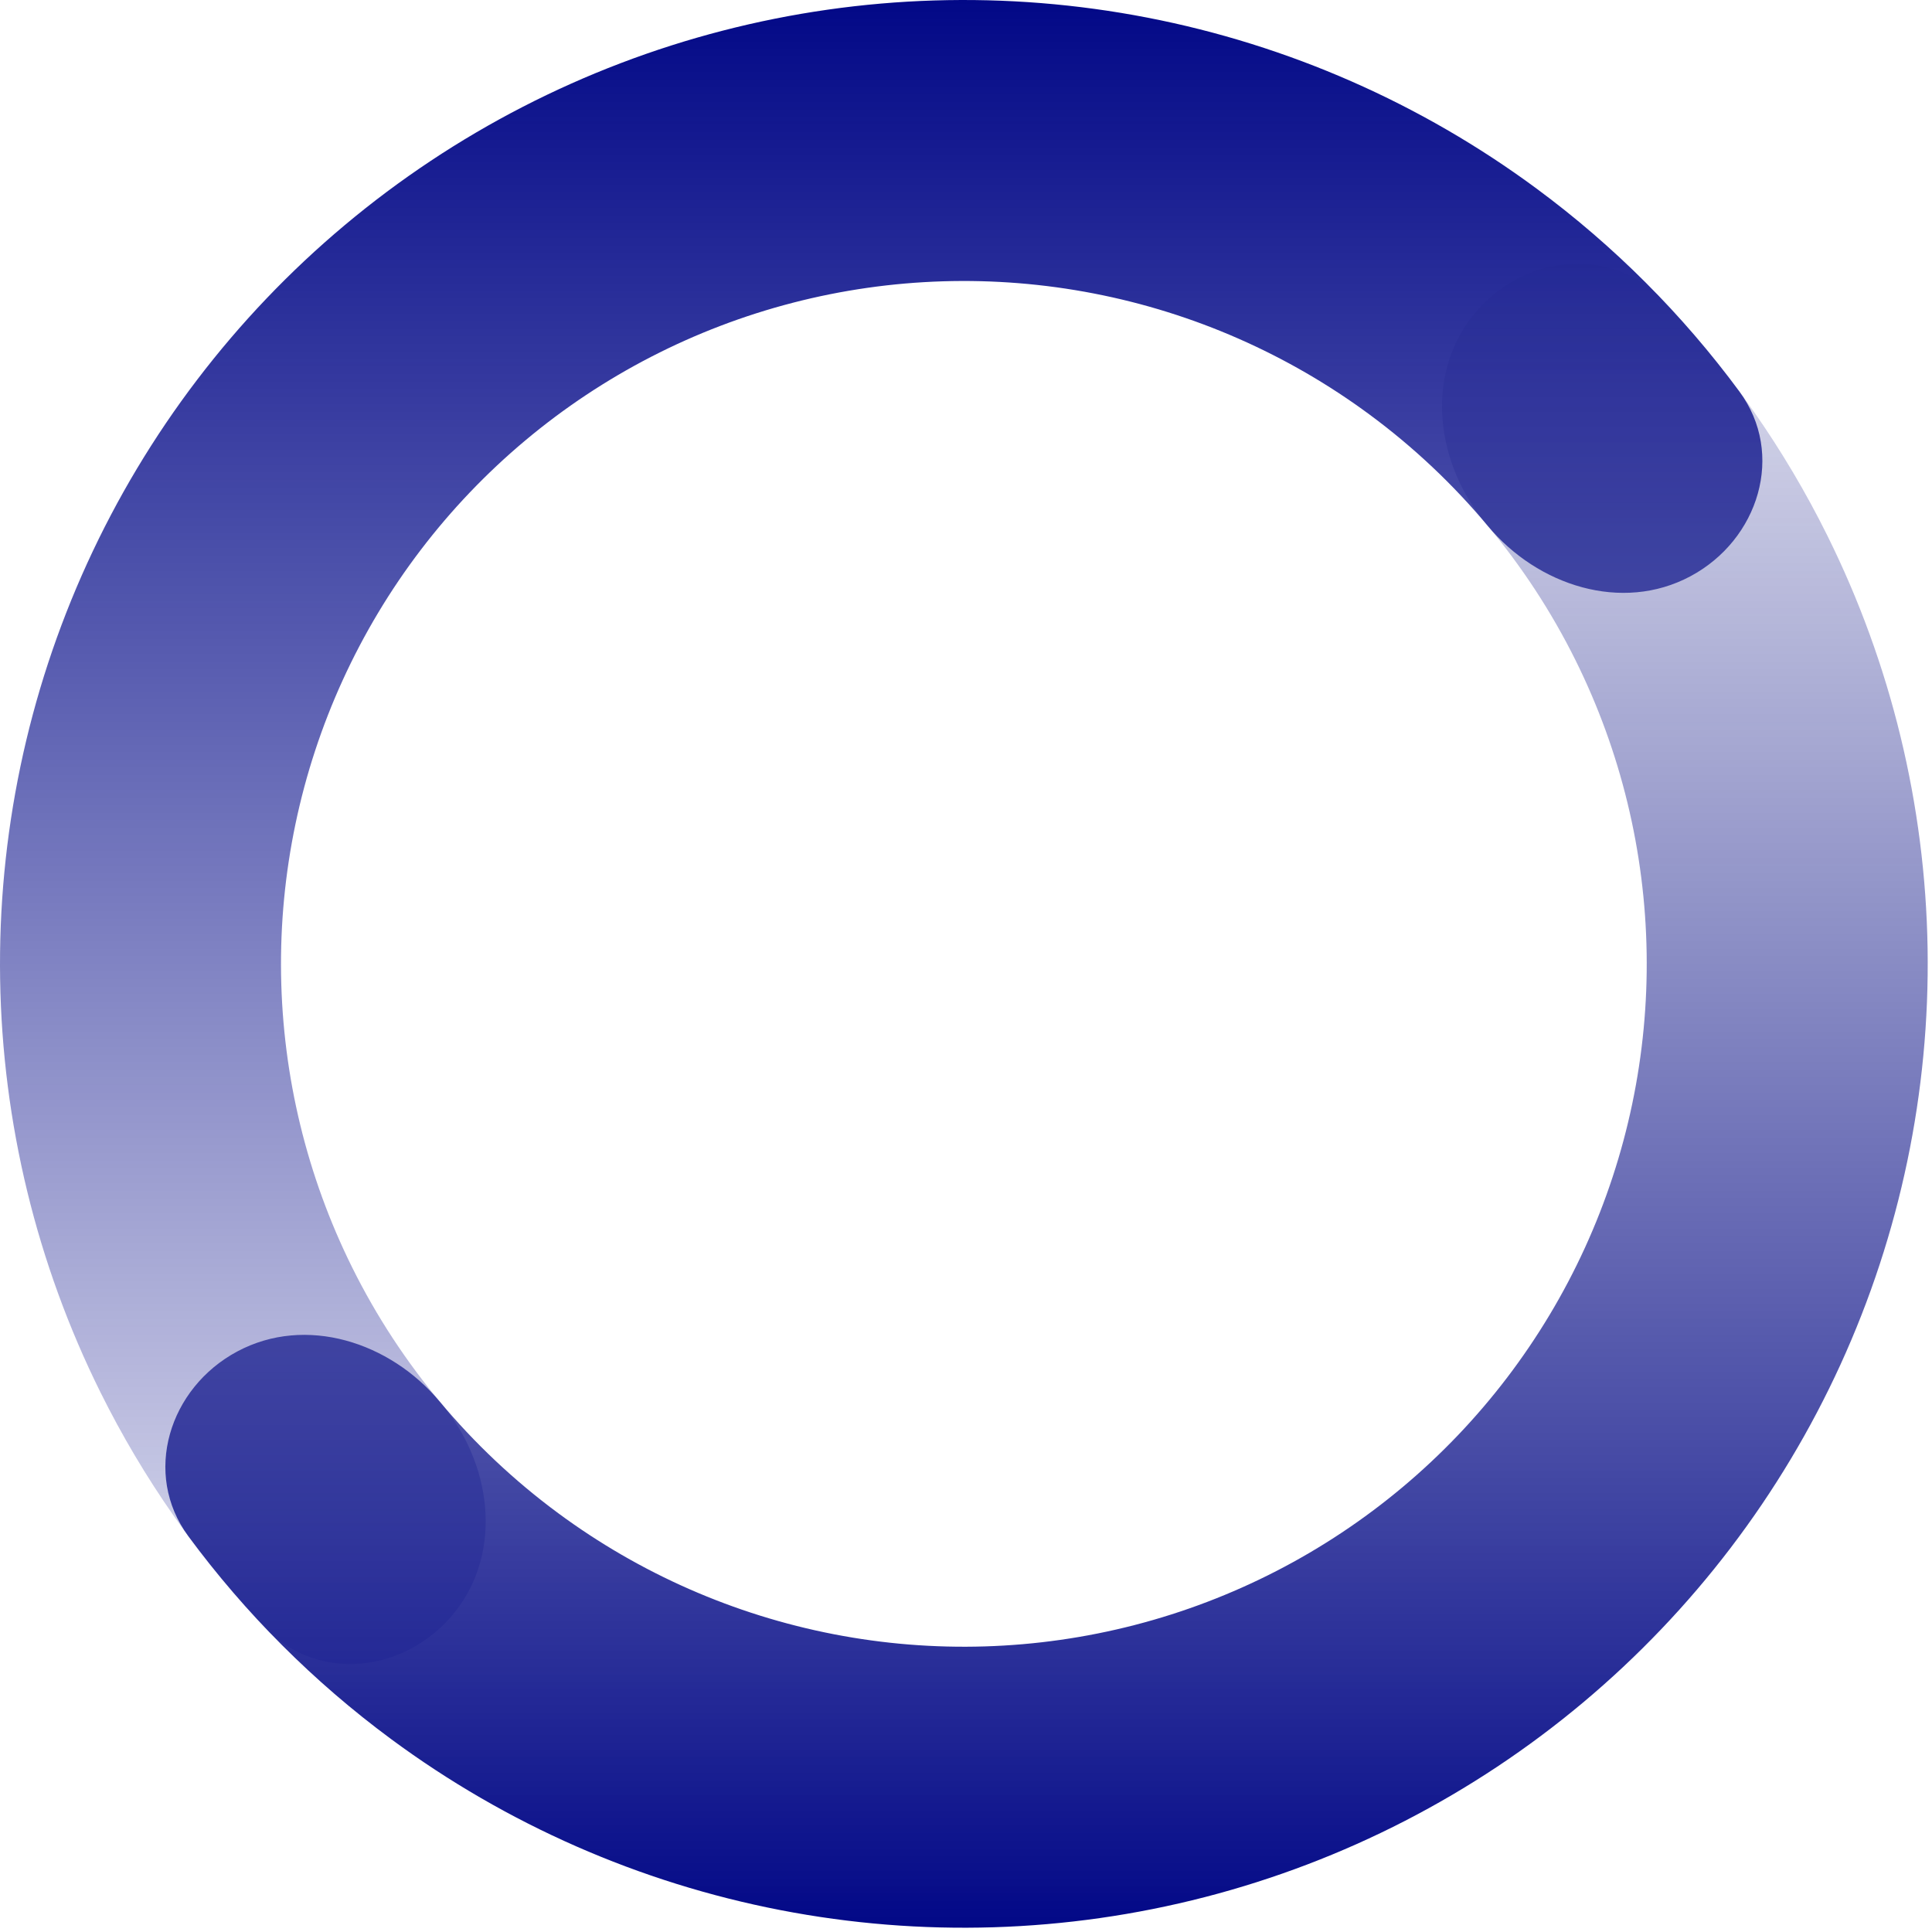 <svg width="173" height="173" viewBox="0 0 173 173" fill="none" xmlns="http://www.w3.org/2000/svg">
<path d="M151.36 51.607C157.49 48.337 159.878 40.646 155.752 35.056C150.651 28.145 144.533 22.015 137.586 16.884C127.255 9.253 115.351 4.024 102.742 1.579C90.134 -0.866 77.138 -0.467 64.704 2.748C52.269 5.963 40.709 11.912 30.866 20.163C21.023 28.413 13.145 38.756 7.807 50.438C2.469 62.12 -0.194 74.845 0.011 87.687C0.216 100.529 3.285 113.163 8.993 124.669C12.832 132.405 17.799 139.5 23.712 145.73C28.496 150.769 36.486 149.762 40.776 144.297V144.297C45.067 138.832 43.99 130.99 39.517 125.673C36.389 121.955 33.705 117.865 31.532 113.486C27.488 105.334 25.314 96.383 25.169 87.285C25.024 78.187 26.911 69.171 30.692 60.895C34.474 52.619 40.055 45.291 47.029 39.446C54.002 33.601 62.193 29.386 71.002 27.108C79.812 24.83 89.019 24.547 97.951 26.28C106.884 28.012 115.318 31.717 122.637 37.123C126.57 40.027 130.128 43.384 133.242 47.114C137.696 52.447 145.229 54.877 151.36 51.607V51.607Z" fill="url(#paint0_linear_7_6)"/>
<path d="M21.258 121.01C15.127 124.28 12.74 131.971 16.866 137.561C21.966 144.472 28.084 150.602 35.032 155.734C45.362 163.364 57.266 168.593 69.875 171.038C82.483 173.484 95.479 173.084 107.913 169.869C120.348 166.654 131.908 160.705 141.751 152.454C151.594 144.204 159.472 133.861 164.81 122.179C170.148 110.498 172.811 97.772 172.606 84.93C172.401 72.088 169.332 59.454 163.624 47.949C159.786 40.212 154.819 33.117 148.905 26.887C144.121 21.848 136.132 22.855 131.841 28.32V28.32C127.55 33.785 128.627 41.627 133.1 46.944C136.228 50.663 138.912 54.752 141.085 59.132C145.129 67.283 147.303 76.234 147.448 85.332C147.594 94.43 145.707 103.446 141.925 111.722C138.143 119.998 132.562 127.326 125.588 133.171C118.615 139.016 110.425 143.232 101.615 145.509C92.805 147.787 83.599 148.07 74.666 146.337C65.733 144.605 57.299 140.9 49.98 135.494C46.047 132.59 42.49 129.233 39.375 125.504C34.921 120.171 27.388 117.74 21.258 121.01V121.01Z" fill="url(#paint1_linear_7_6)"/>
<defs>
<linearGradient id="paint0_linear_7_6" x1="86.309" y1="0" x2="86.309" y2="172.617" gradientUnits="userSpaceOnUse">
<stop stop-color="#020887"/>
<stop offset="1" stop-color="#020887" stop-opacity="0"/>
</linearGradient>
<linearGradient id="paint1_linear_7_6" x1="86.309" y1="172.617" x2="86.309" y2="4.57764e-05" gradientUnits="userSpaceOnUse">
<stop stop-color="#020887"/>
<stop offset="1" stop-color="#23288B" stop-opacity="0"/>
</linearGradient>
</defs>
</svg>
